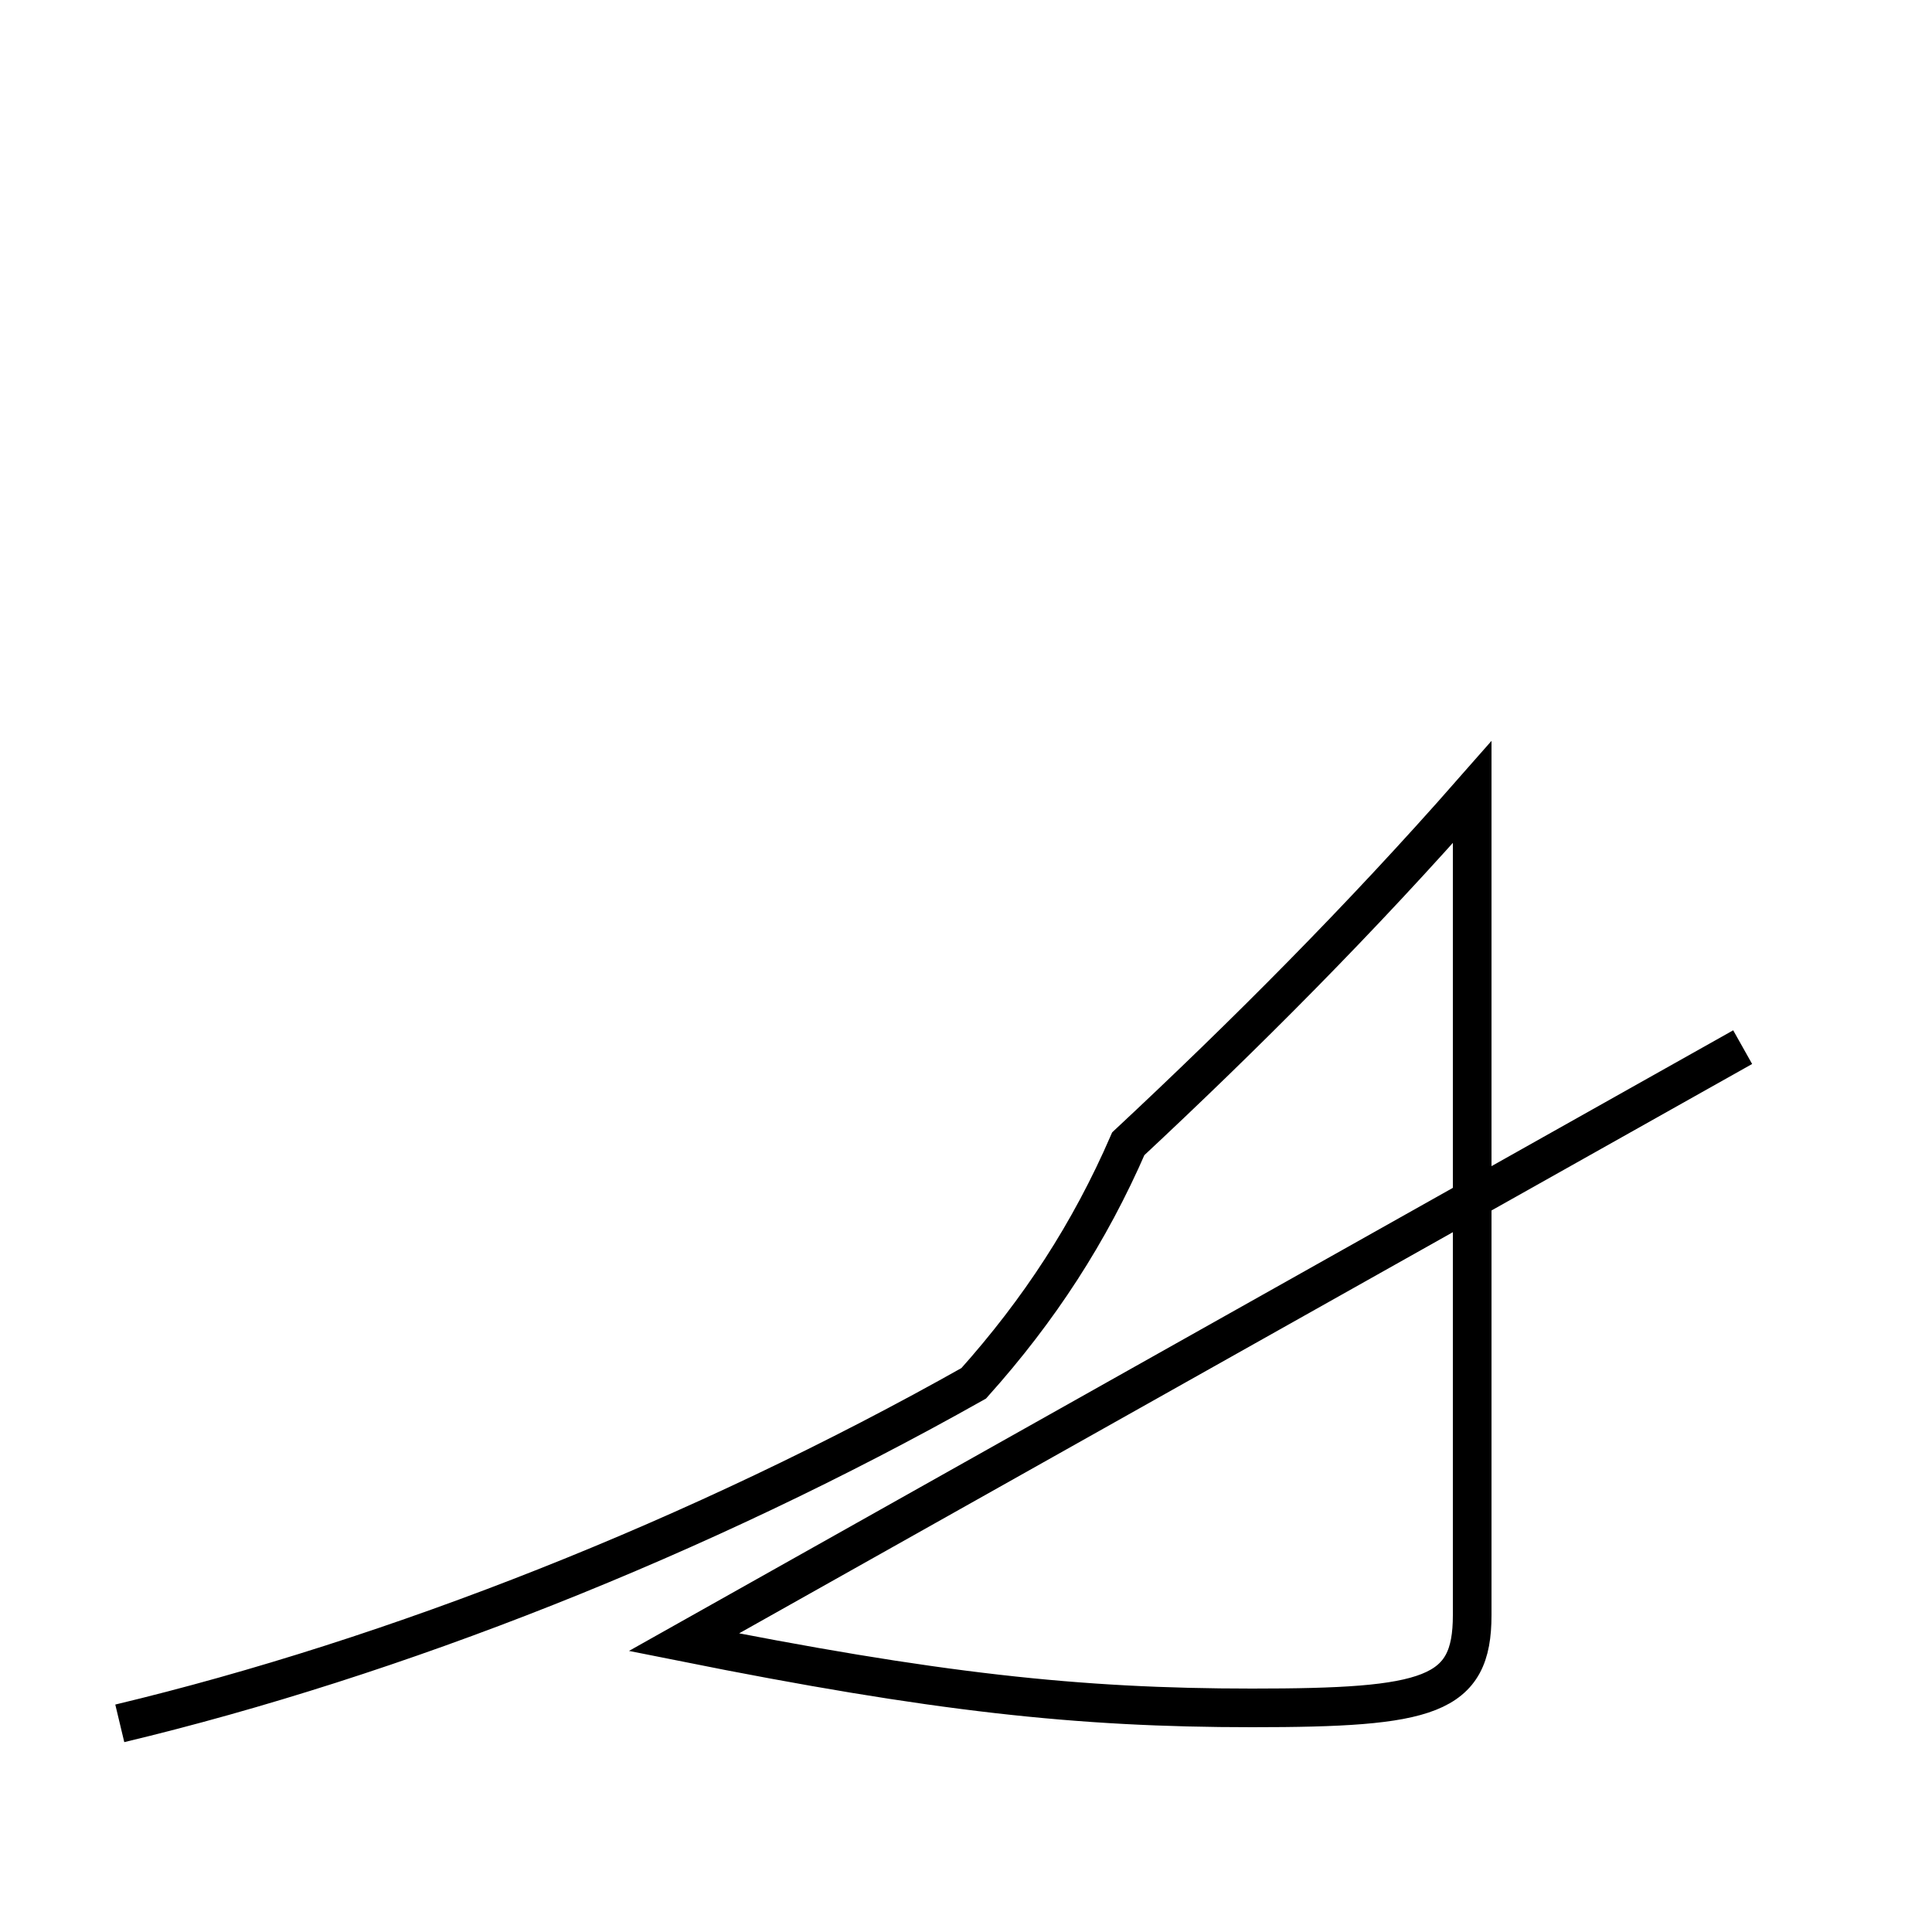 <?xml version='1.0' encoding='utf8'?>
<svg viewBox="0.0 -44.0 50.0 50.0" version="1.1" xmlns="http://www.w3.org/2000/svg">
<rect x="0.0" y="-44.0" width="50.0" height="50.0" fill="#808080" stroke="none"/>
<rect x="-1000" y="-1000" width="2000" height="2000" stroke="white" fill="white"/>
<g style="fill:none; stroke:#000000;  stroke-width:1">
<path d="M 3.1 -0.6 C 10.2 1.1 18.1 4.2 25.2 8.2 C 26.9 10.1 28.2 12.1 29.2 14.4 C 32.2 17.2 35.2 20.2 38.1 23.5 L 38.1 2.2 C 38.1 0.1 37.0 -0.2 32.4 -0.2 C 27.9 -0.2 24.2 0.2 17.7 1.5 L 45.1 16.9 " transform="scale(1, -1)" />
</g>
</svg>